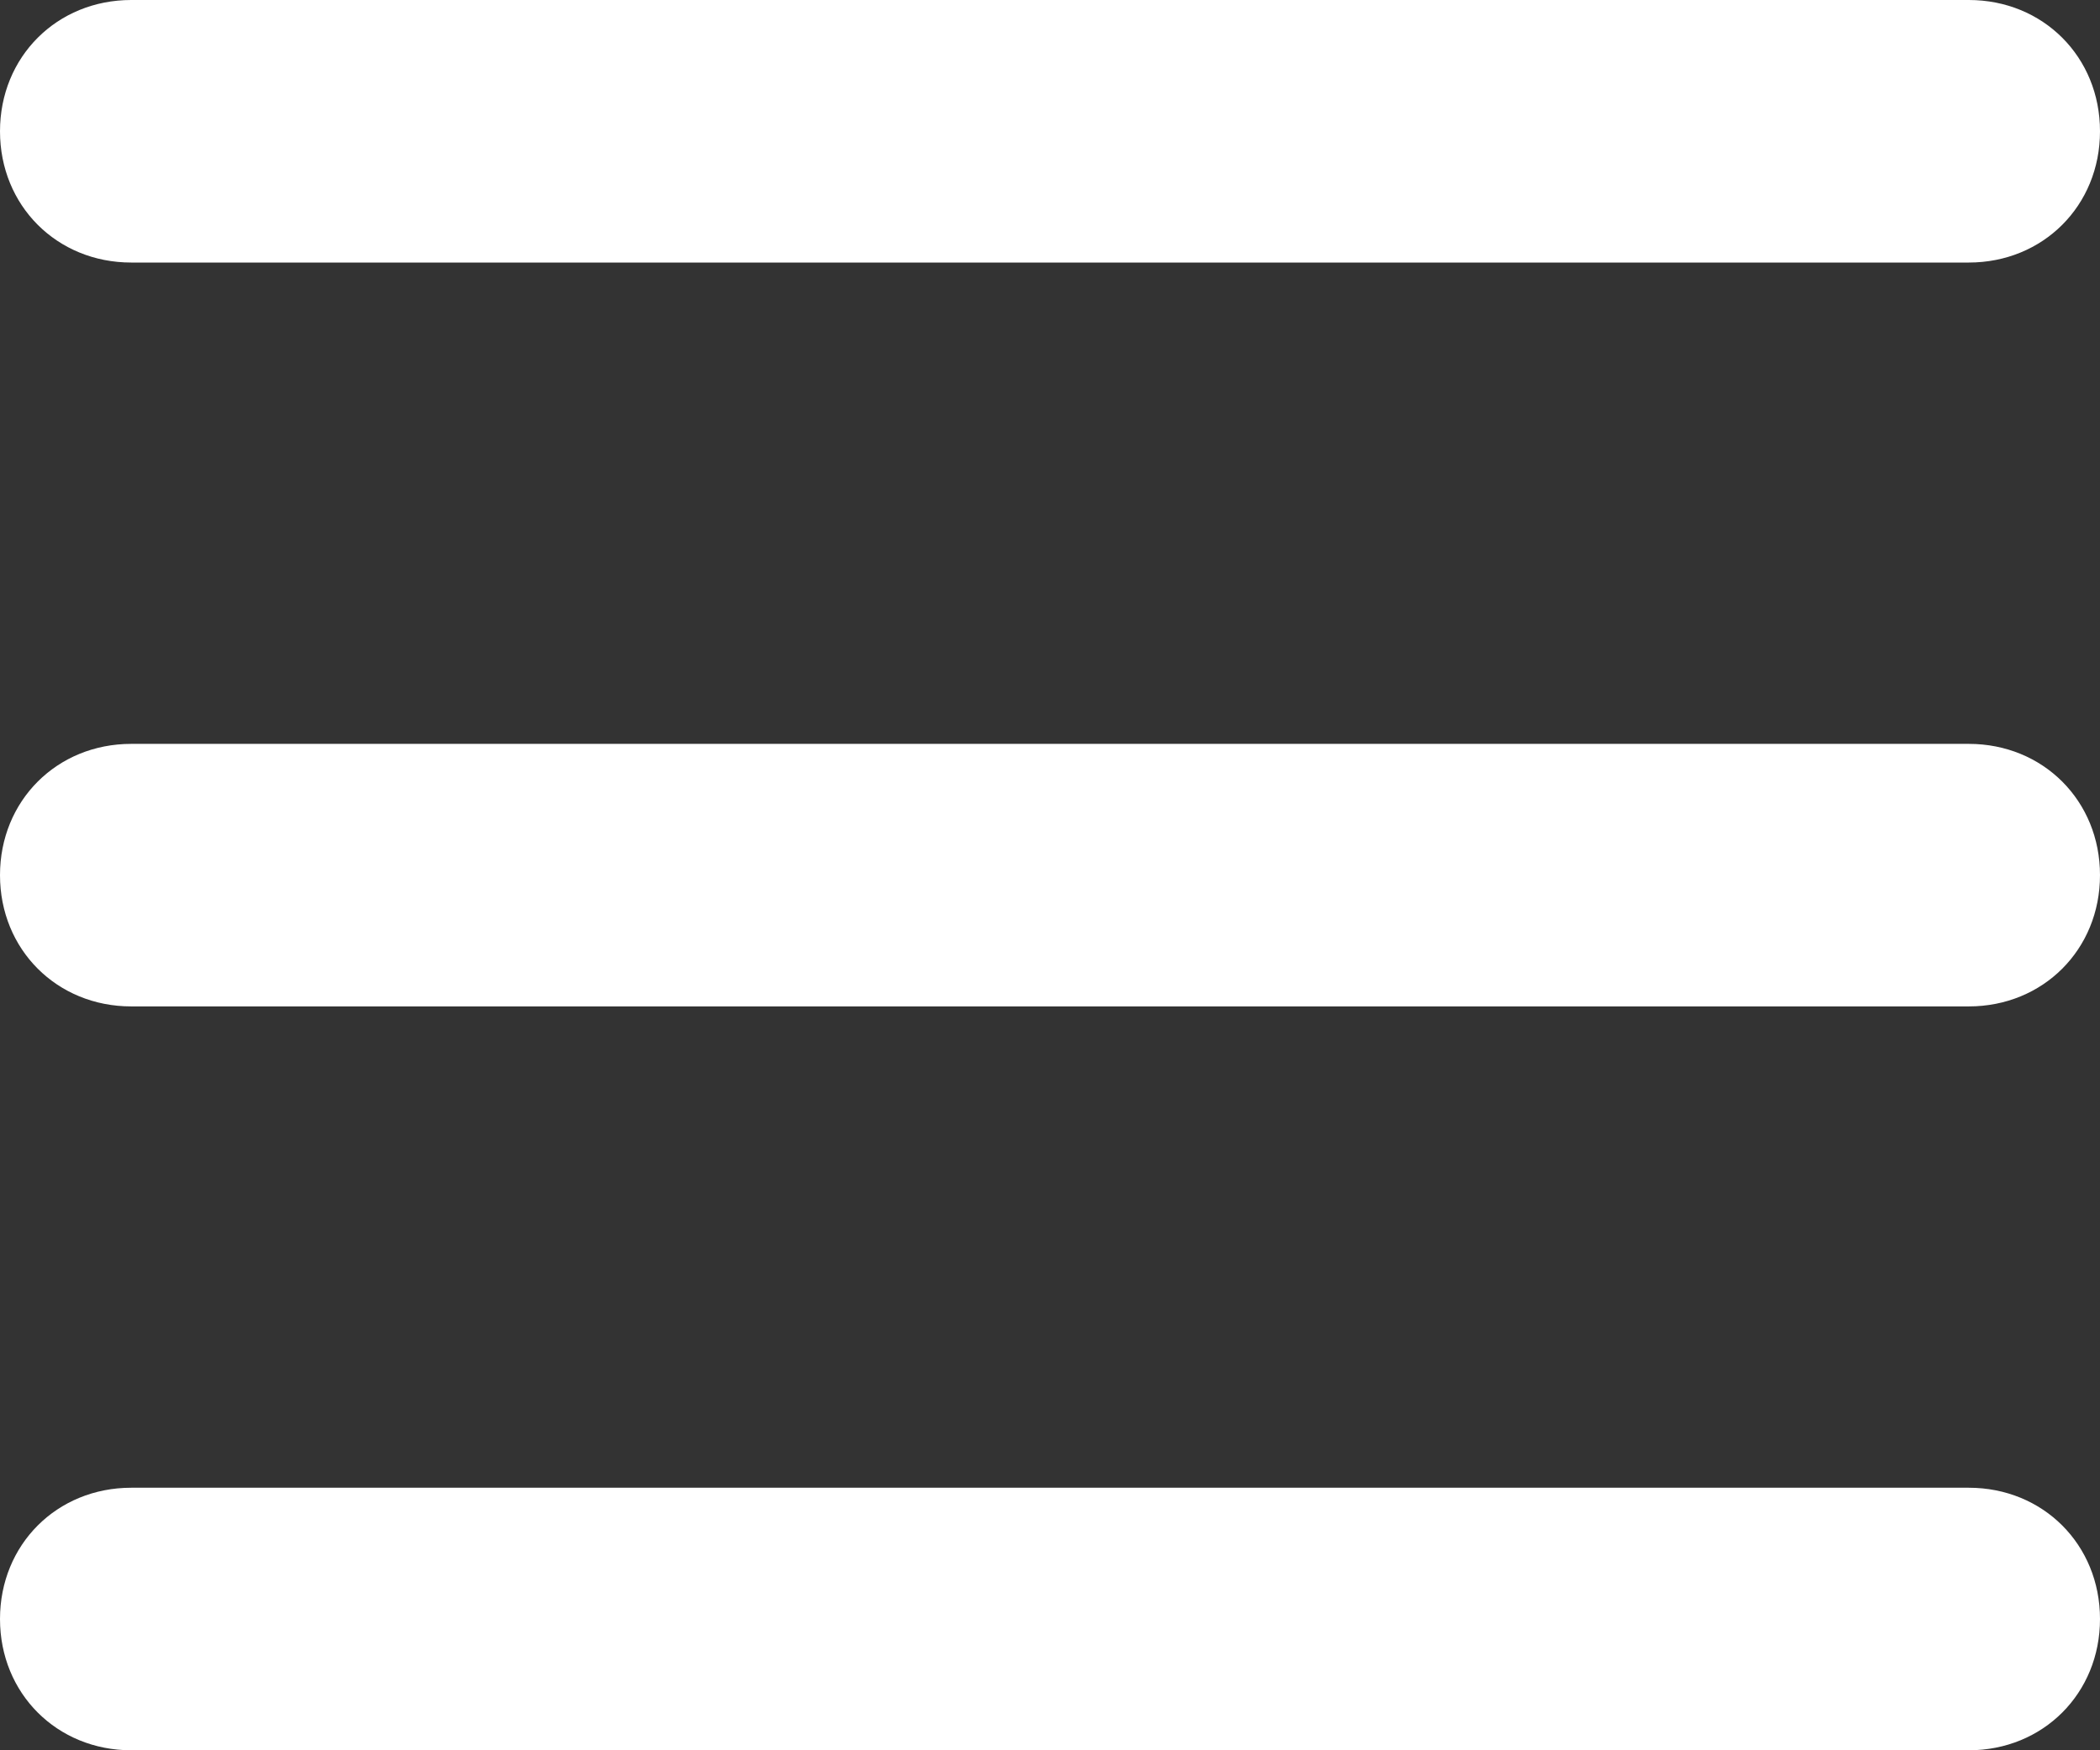 <svg xmlns="http://www.w3.org/2000/svg" viewBox="0 0 48 40"><rect x="0" y="0" width="48" height="40" fill="#333333" stroke="none"/><style type="text/css">  
	.st0{display:none;}
	.st1{display:inline;}
	.st2{display:inline;fill:#FFFFFF;}
	.st3{fill:#FFFFFF;}
</style><g class="st0"><rect x="-282.4" y="6.9" class="st1" width="41.3" height="6.5"/><rect x="-282.4" y="21.9" class="st1" width="41.3" height="6.5"/><rect x="-282.4" y="36.9" class="st1" width="41.3" height="6.5"/><circle class="st1" cx="-290.9" cy="10.1" r="3.2"/><circle class="st1" cx="-290.9" cy="40.2" r="3.2"/><circle class="st1" cx="-290.9" cy="25.1" r="3.2"/></g><g class="st0"><rect x="-177.7" y="5.6" class="st1" width="41.3" height="6.5"/><rect x="-177.7" y="18.6" class="st1" width="41.3" height="6.5"/><rect x="-177.7" y="31.7" class="st1" width="41.3" height="6.5"/></g><g class="st0"><rect x="142.2" y="-6.1" class="st1" width="64.8" height="56"/><rect x="153.6" y="5.6" class="st2" width="41.3" height="6.5"/><rect x="153.6" y="18.6" class="st2" width="41.3" height="6.5"/><rect x="153.6" y="31.6" class="st2" width="41.3" height="6.5"/></g><g class="st0"><rect x="43.5" y="1.9" class="st1" width="17" height="17"/><rect x="67.6" y="1.9" class="st1" width="17" height="17"/><rect x="43.5" y="24.9" class="st1" width="17" height="17"/><rect x="67.6" y="24.9" class="st1" width="17" height="17"/></g><path class="st3" d="M45 6H3C1.3 6 0 4.7 0 3s1.3-3 3-3h42c1.7 0 3 1.3 3 3S46.7 6 45 6z"/><path class="st3" d="M45 23H3c-1.7 0-3-1.3-3-3s1.3-3 3-3h42c1.7 0 3 1.3 3 3S46.7 23 45 23z"/><path class="st3" d="M45 40H3c-1.7 0-3-1.3-3-3s1.3-3 3-3h42c1.7 0 3 1.3 3 3S46.7 40 45 40z"/></svg>